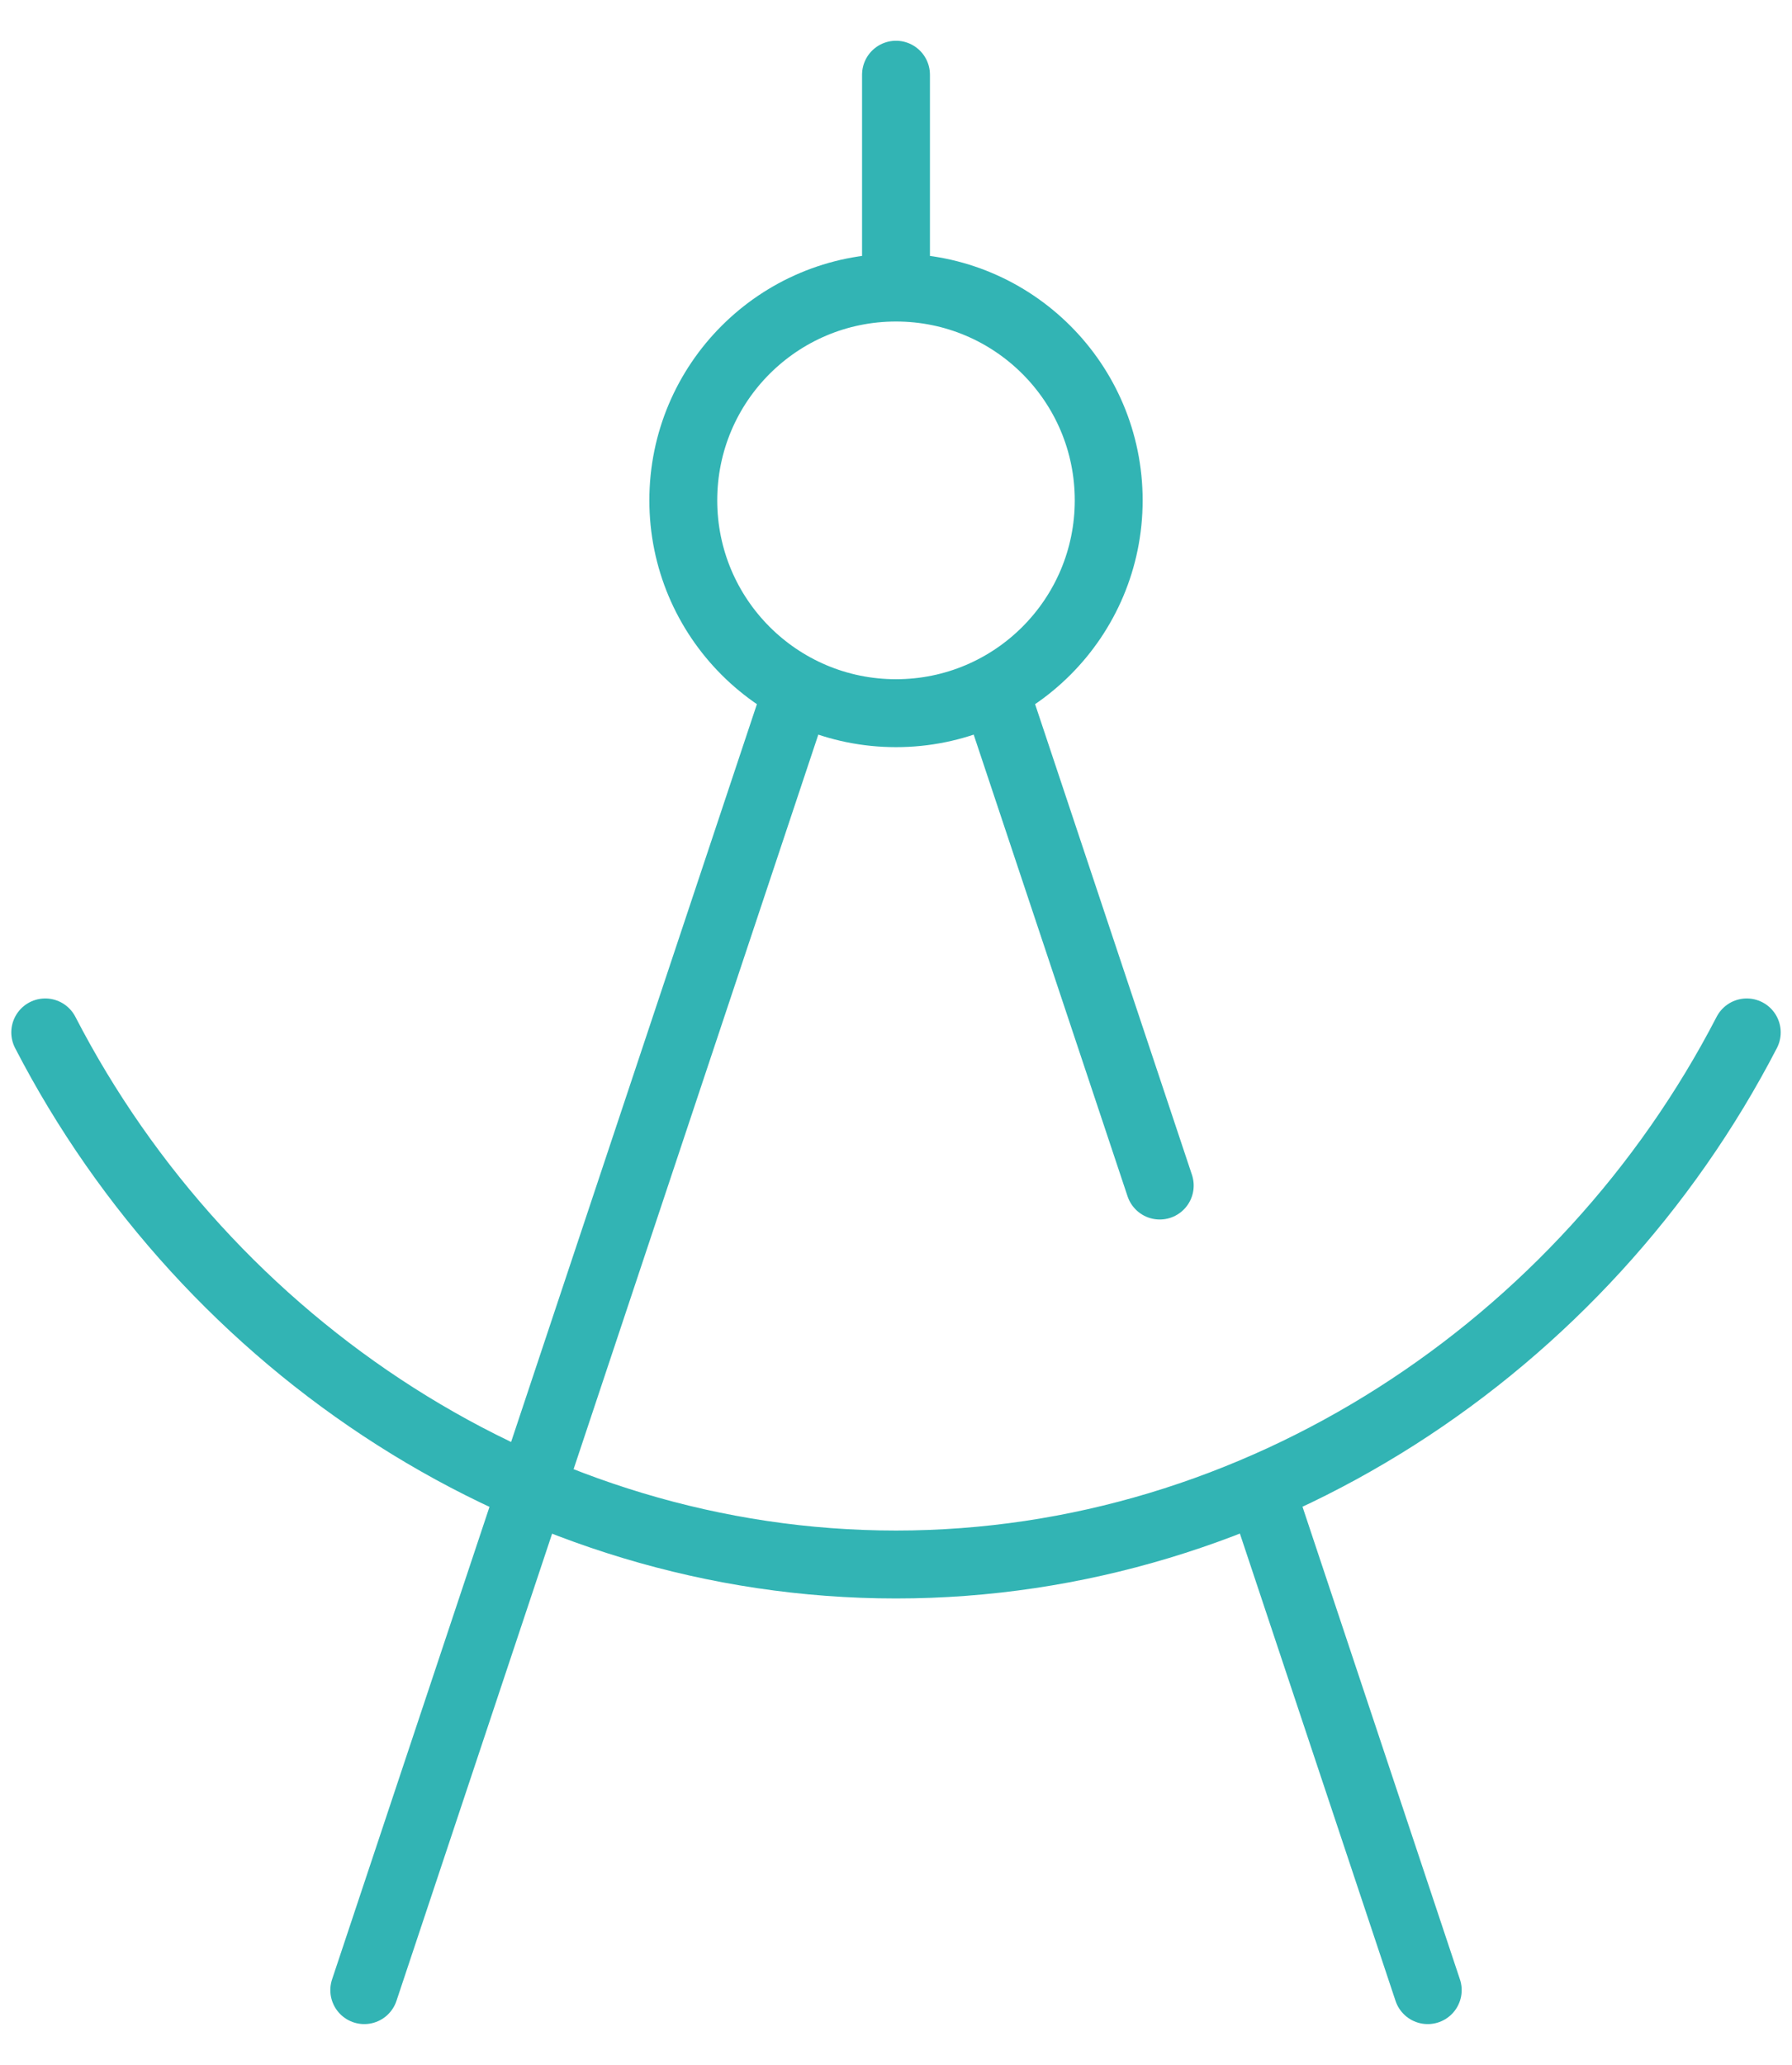 <svg width="33" height="38" viewBox="0 0 33 38" fill="none" xmlns="http://www.w3.org/2000/svg">
<path d="M6.708 36.625L14.542 13.125M18.458 13.125L21.357 21.818M23.215 27.393L26.292 36.625M16.5 5.292C14.337 5.292 12.583 7.045 12.583 9.208C12.583 11.371 14.337 13.125 16.5 13.125C18.663 13.125 20.417 11.371 20.417 9.208C20.417 7.045 18.663 5.292 16.5 5.292ZM16.5 5.292V1.375M0.833 19C3.822 24.787 9.818 28.792 16.5 28.792C23.178 28.792 29.176 24.781 32.167 19" stroke="#32B4B4" stroke-width="1.25" stroke-linecap="round" stroke-linejoin="round"/>
</svg>
